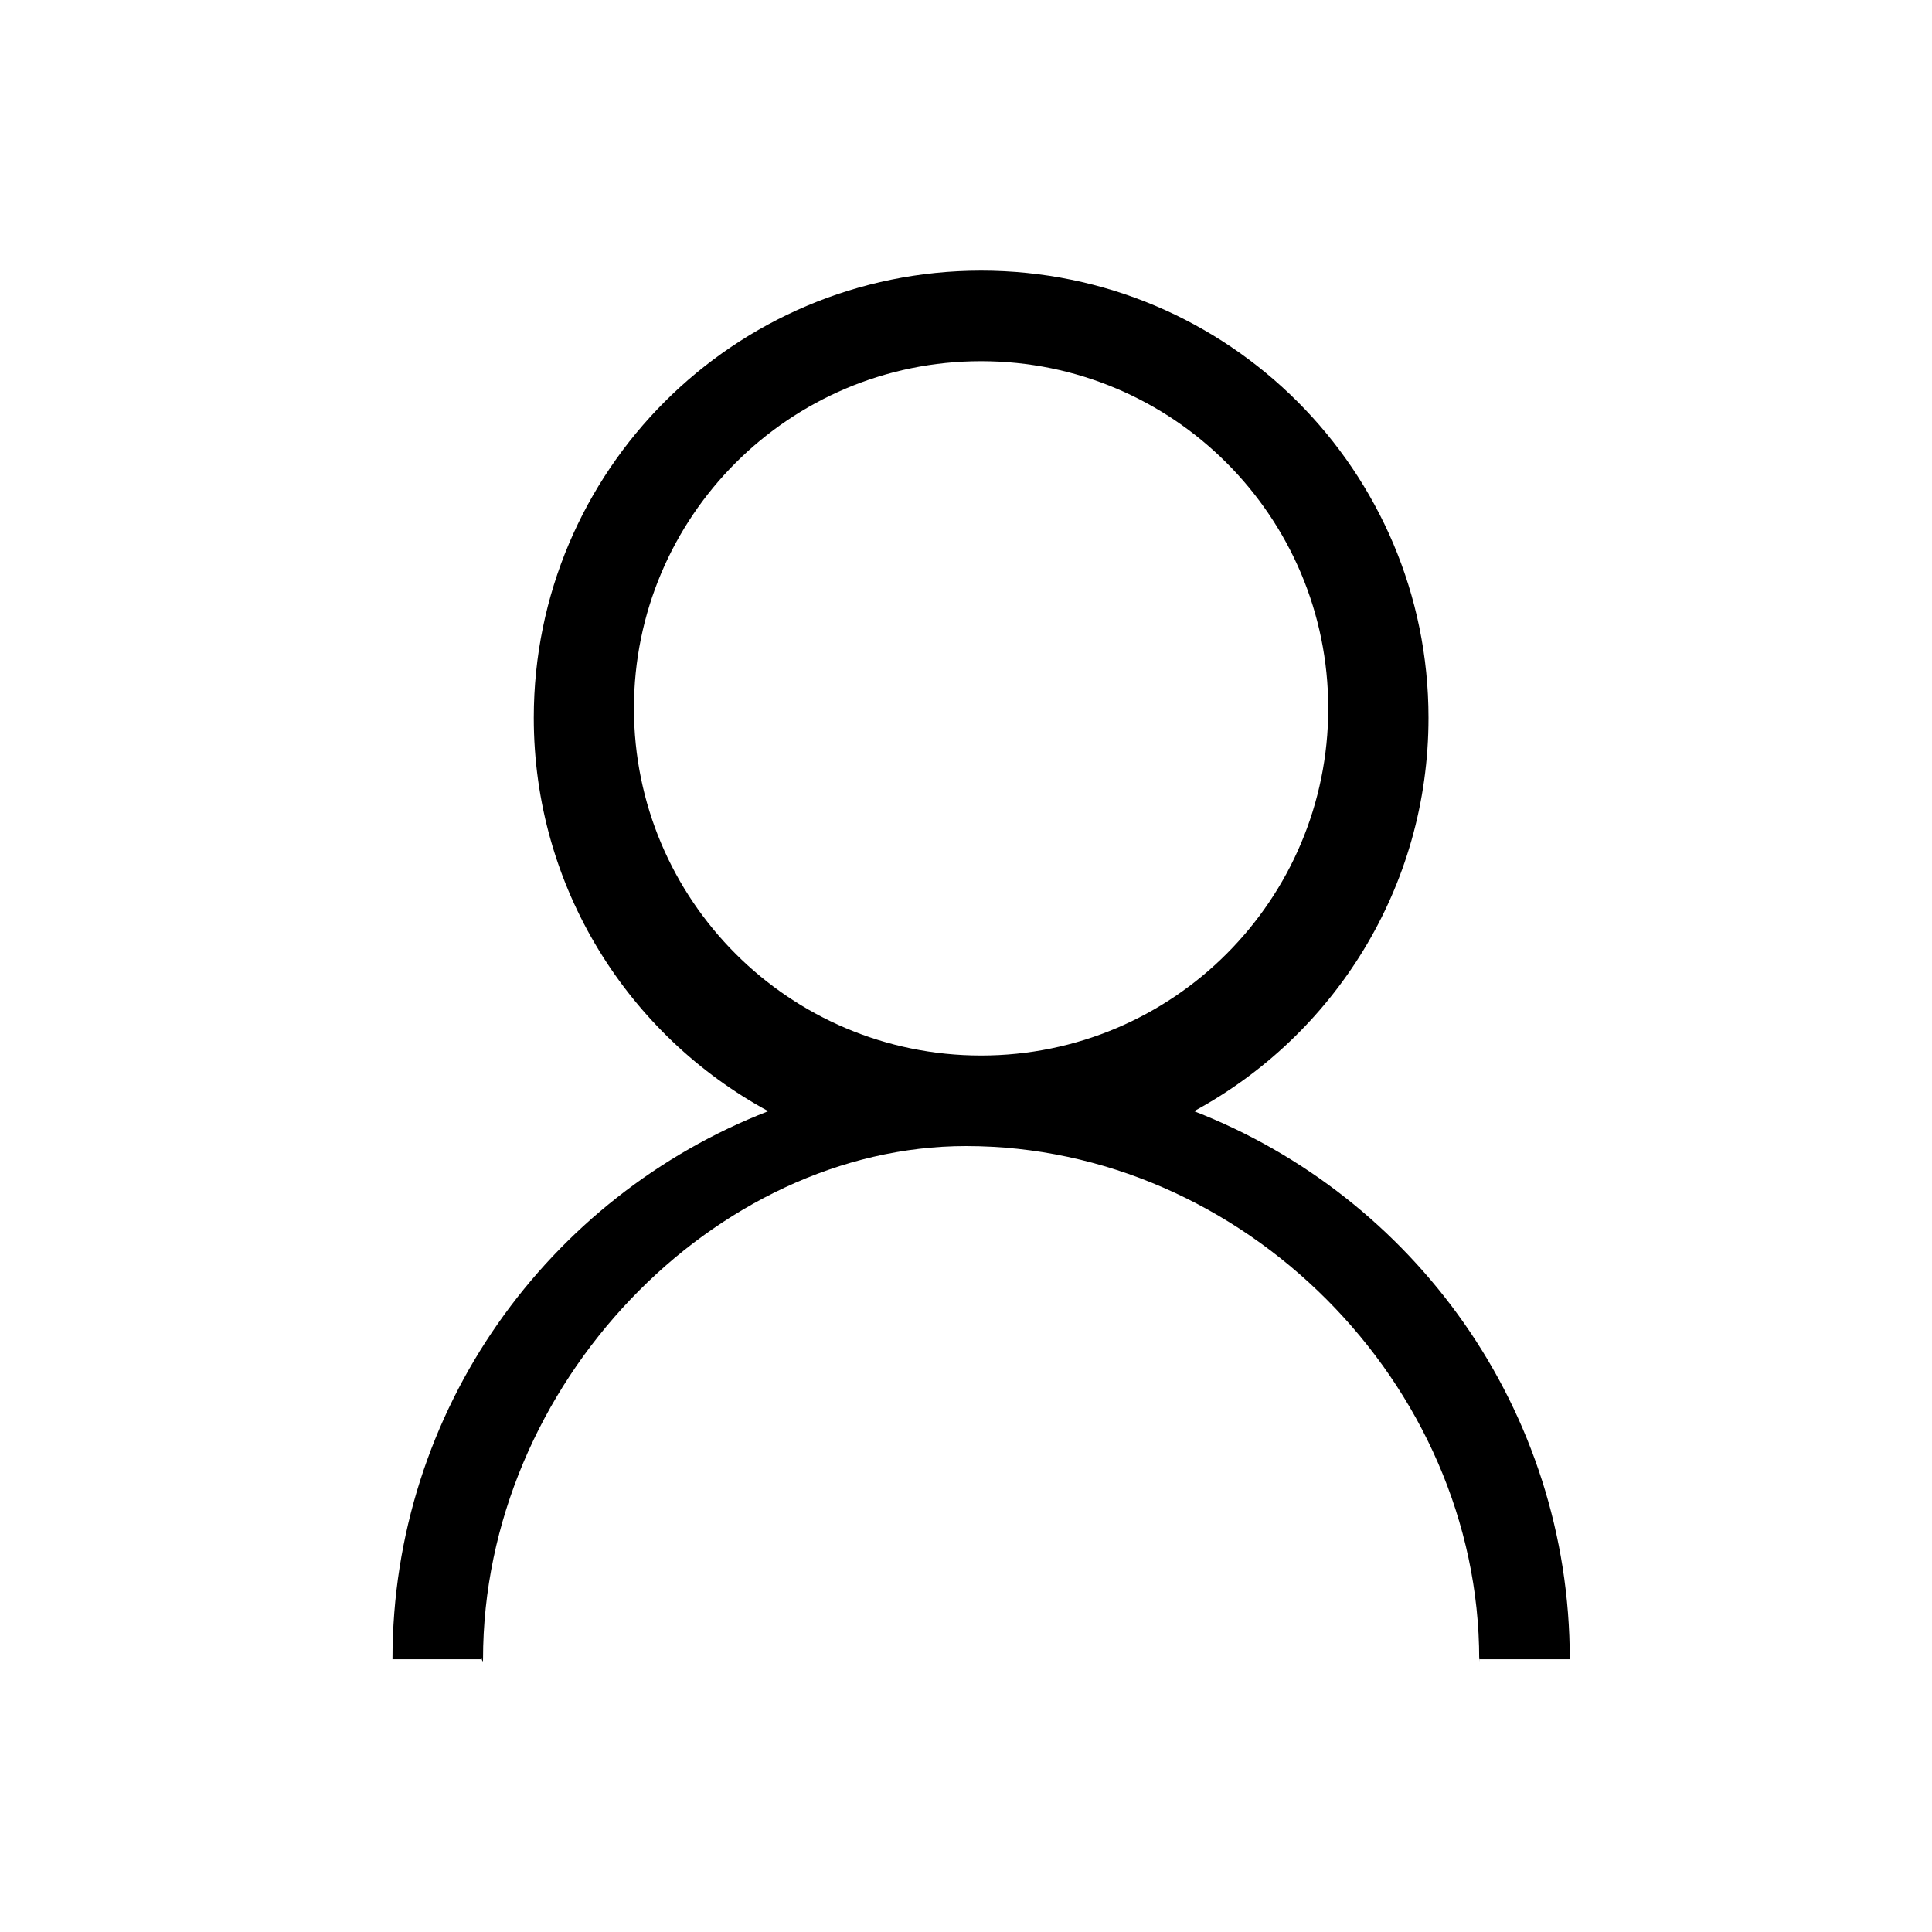 <?xml version="1.0" encoding="utf-8"?>
<!-- Generator: Adobe Illustrator 16.0.0, SVG Export Plug-In . SVG Version: 6.00 Build 0)  -->
<!DOCTYPE svg PUBLIC "-//W3C//DTD SVG 1.1//EN" "http://www.w3.org/Graphics/SVG/1.1/DTD/svg11.dtd">
<svg version="1.1" id="图层_1" xmlns="http://www.w3.org/2000/svg" xmlns:xlink="http://www.w3.org/1999/xlink" x="0px" y="0px"
	 width="64px" height="64px" viewBox="-167.5 232.5 64 64" enable-background="new -167.5 232.5 64 64" xml:space="preserve">
<g>
	<path d="M-118.496,287.465h-0.004C-118.5,287.587-118.497,287.525-118.496,287.465z M-127.945,269.309
		c4.625-2.507,7.766-7.401,7.766-13.031c0-8.18-6.635-14.813-14.819-14.813c-8.184,0-14.82,6.633-14.82,14.813
		c0,5.63,3.141,10.523,7.767,13.031c-7.28,2.828-12.448,9.881-12.448,18.156h2.926c-0.011-0.24,0.074,0.243,0.074,0
		c0-9.13,7.701-17,16-17c9.174,0,17,7.87,17,17c0.005-0.12,0.005-0.06,0.004,0h2.996
		C-115.5,279.189-120.668,272.137-127.945,269.309z M-146.5,255.965c0-6.352,5.148-11.5,11.5-11.5c6.352,0,11.5,5.148,11.5,11.5
		s-5.148,11.5-11.5,11.5C-141.352,267.465-146.5,262.316-146.5,255.965z"/>
</g>
</svg>
